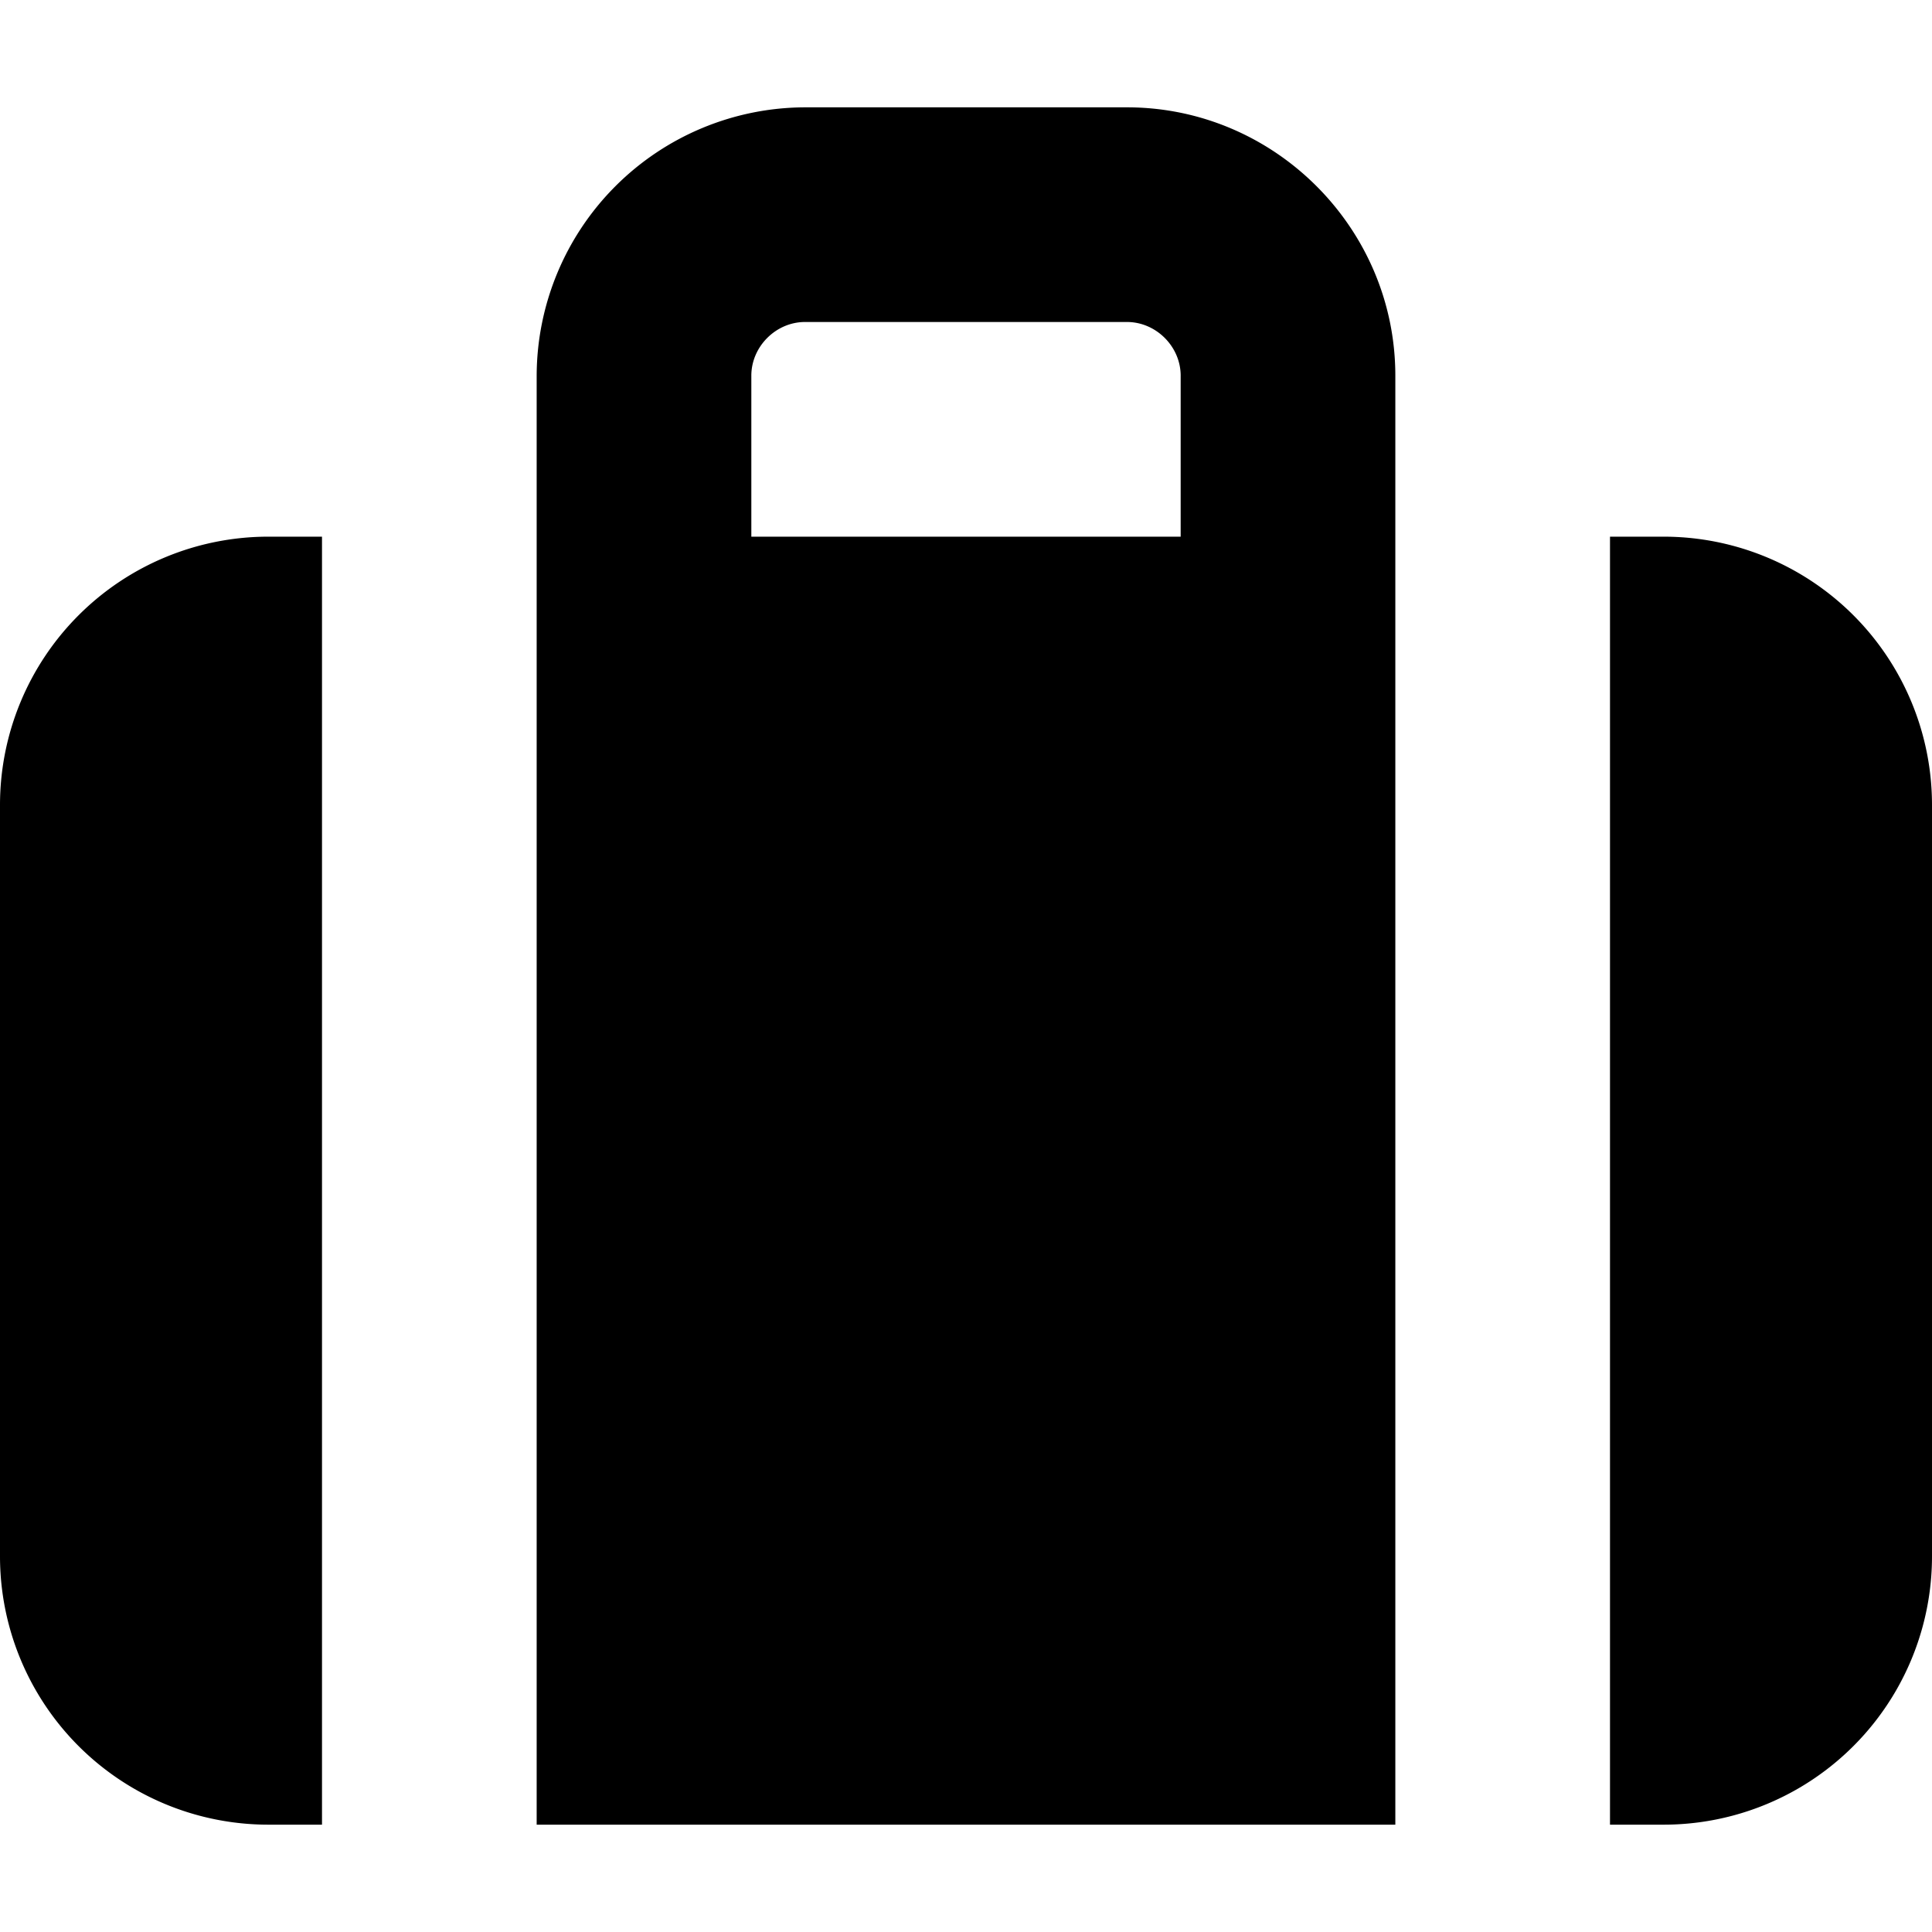 <svg xmlns="http://www.w3.org/2000/svg" viewBox="0 0 18 18"><path d="M10.5 1h-3A2.507 2.507 0 005 3.5V17h8V3.5C13 2.125 11.875 1 10.5 1zM7 5V3.5c0-.271.229-.5.5-.5h3c.271 0 .5.229.5.5V5H7zM0 7.5v7A2.5 2.5 0 002.5 17H3V5h-.5A2.5 2.5 0 000 7.5zM15.5 5H15v12h.5a2.5 2.5 0 002.5-2.5v-7A2.5 2.5 0 0015.5 5z" fill="currentColor" stroke="none"></path></svg>